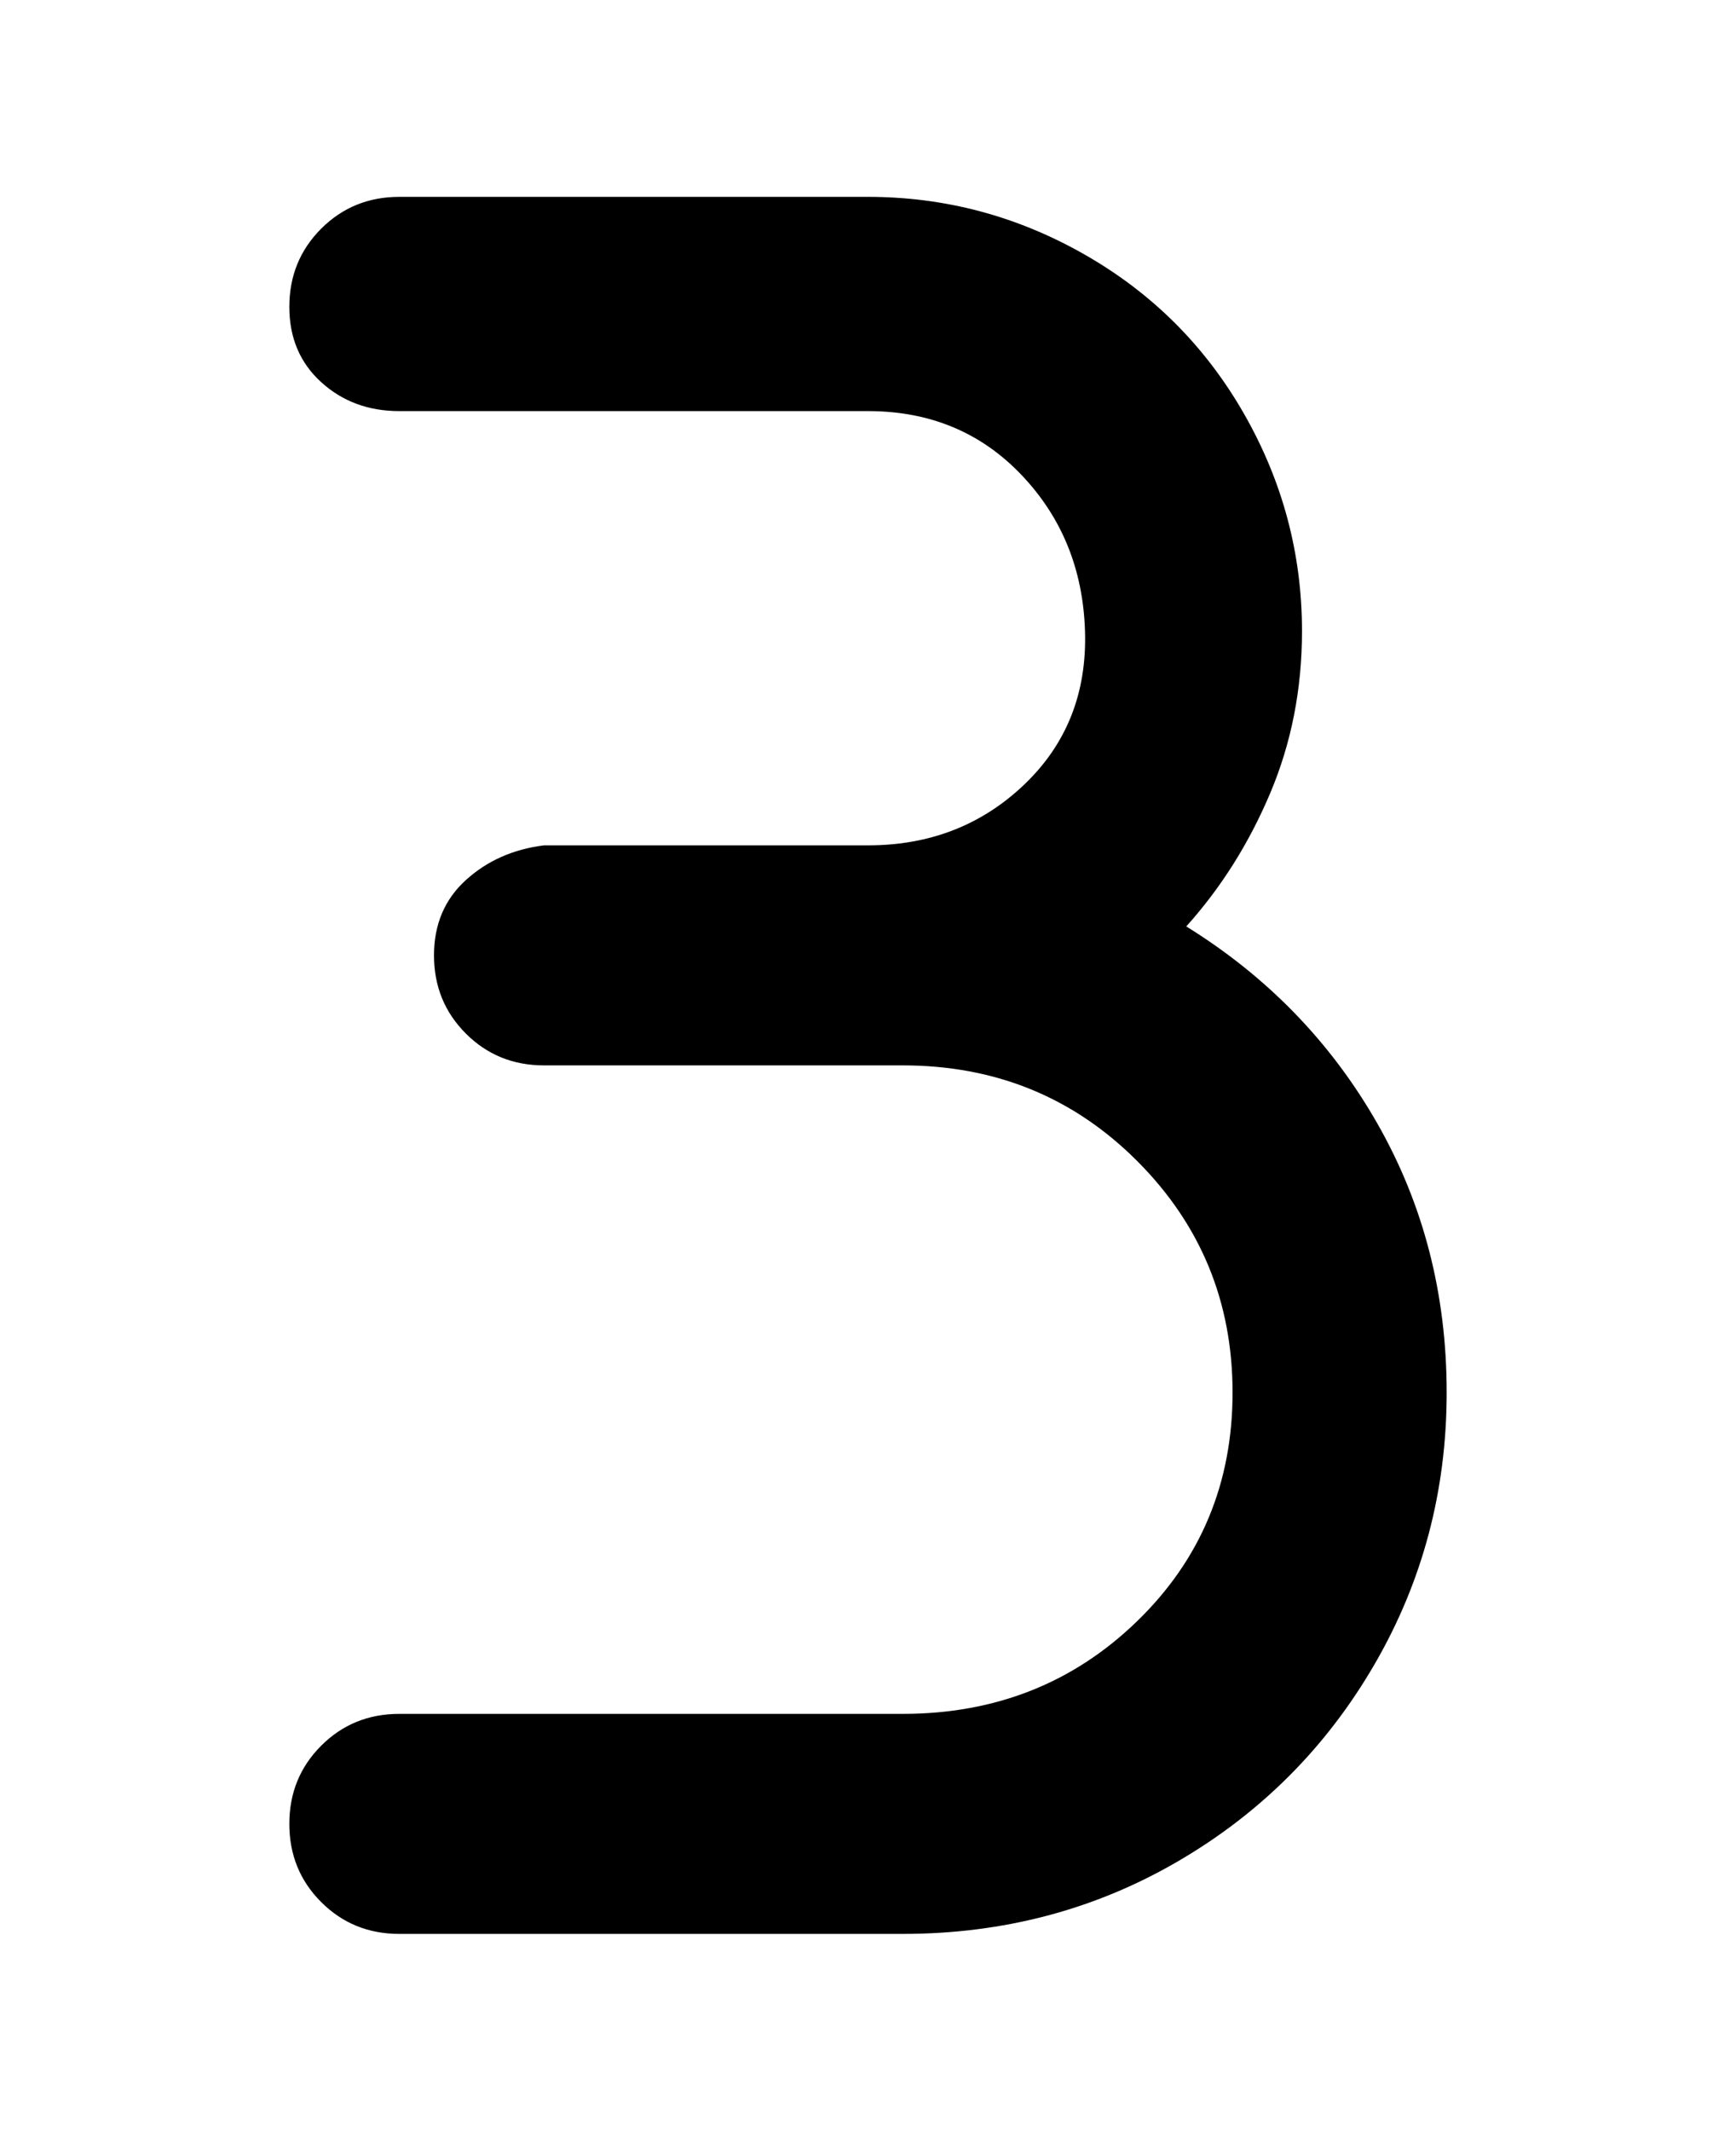 <svg viewBox="0 0 300 368" xmlns="http://www.w3.org/2000/svg"><path d="M205 160q9-10 14.5-23t5.5-28q0-20-10-37.5T187.5 44Q170 34 150 34H69q-8 0-13.5 5.5T50 53q0 8 5.5 13T69 71h81q16 0 26.5 11t11 27q.5 16-10.5 26.5T150 146H94q-8 1-13.5 6T75 165q0 8 5.5 13.5T94 184h62q24 0 40.5 16.5t16.5 40q0 23.5-16.5 39.5T156 296H69q-8 0-13.5 5.5T50 315q0 8 5.5 13.5T69 334h87q26 0 47.5-12.5t34-34q12.5-21.5 12.5-47T238 194q-12-21-33-34z"/></svg>
